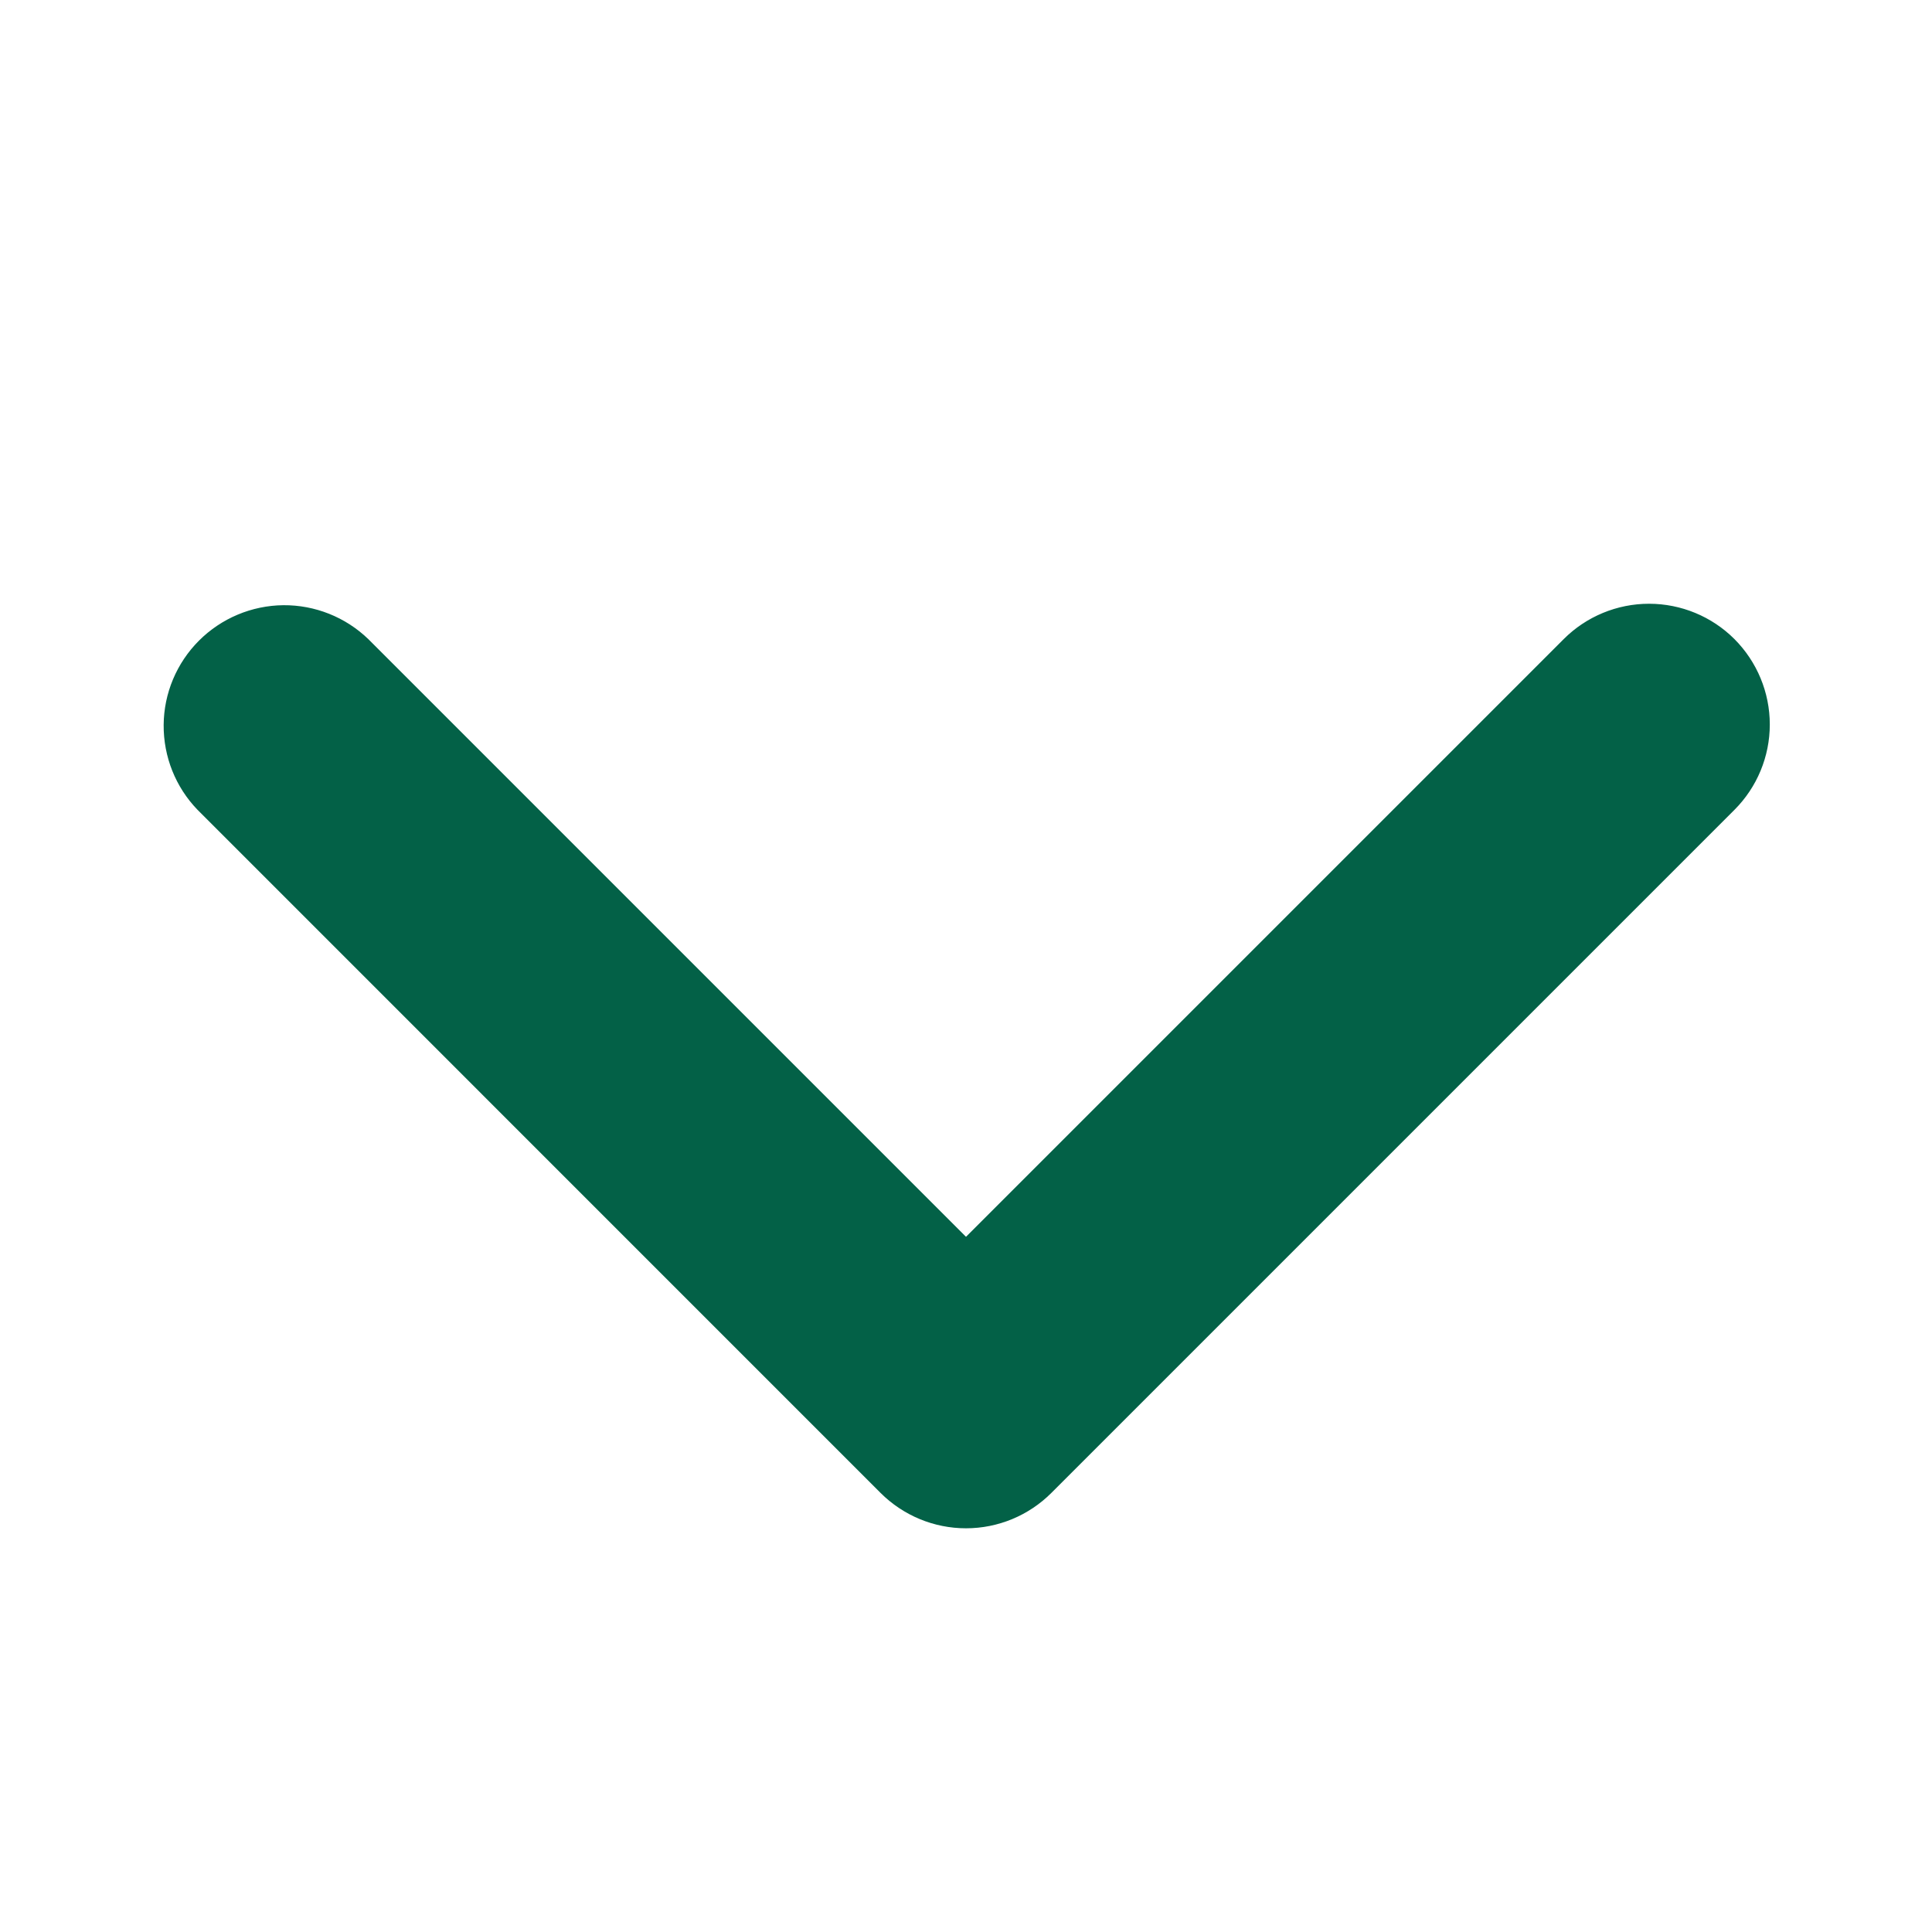 <svg width="24" height="24" viewBox="0 0 24 24" fill="none" xmlns="http://www.w3.org/2000/svg">
<path d="M21.546 7.939C21.265 7.658 20.883 7.5 20.485 7.5C20.088 7.5 19.706 7.658 19.425 7.939L12 15.364L4.575 7.939C4.292 7.666 3.913 7.515 3.52 7.518C3.127 7.522 2.75 7.68 2.472 7.958C2.194 8.236 2.036 8.612 2.033 9.005C2.03 9.399 2.181 9.778 2.454 10.06L10.939 18.546C11.221 18.827 11.602 18.985 12 18.985C12.398 18.985 12.779 18.827 13.06 18.546L21.546 10.06C21.827 9.779 21.985 9.398 21.985 9C21.985 8.602 21.827 8.221 21.546 7.939Z" fill="#036147"/>
</svg>

